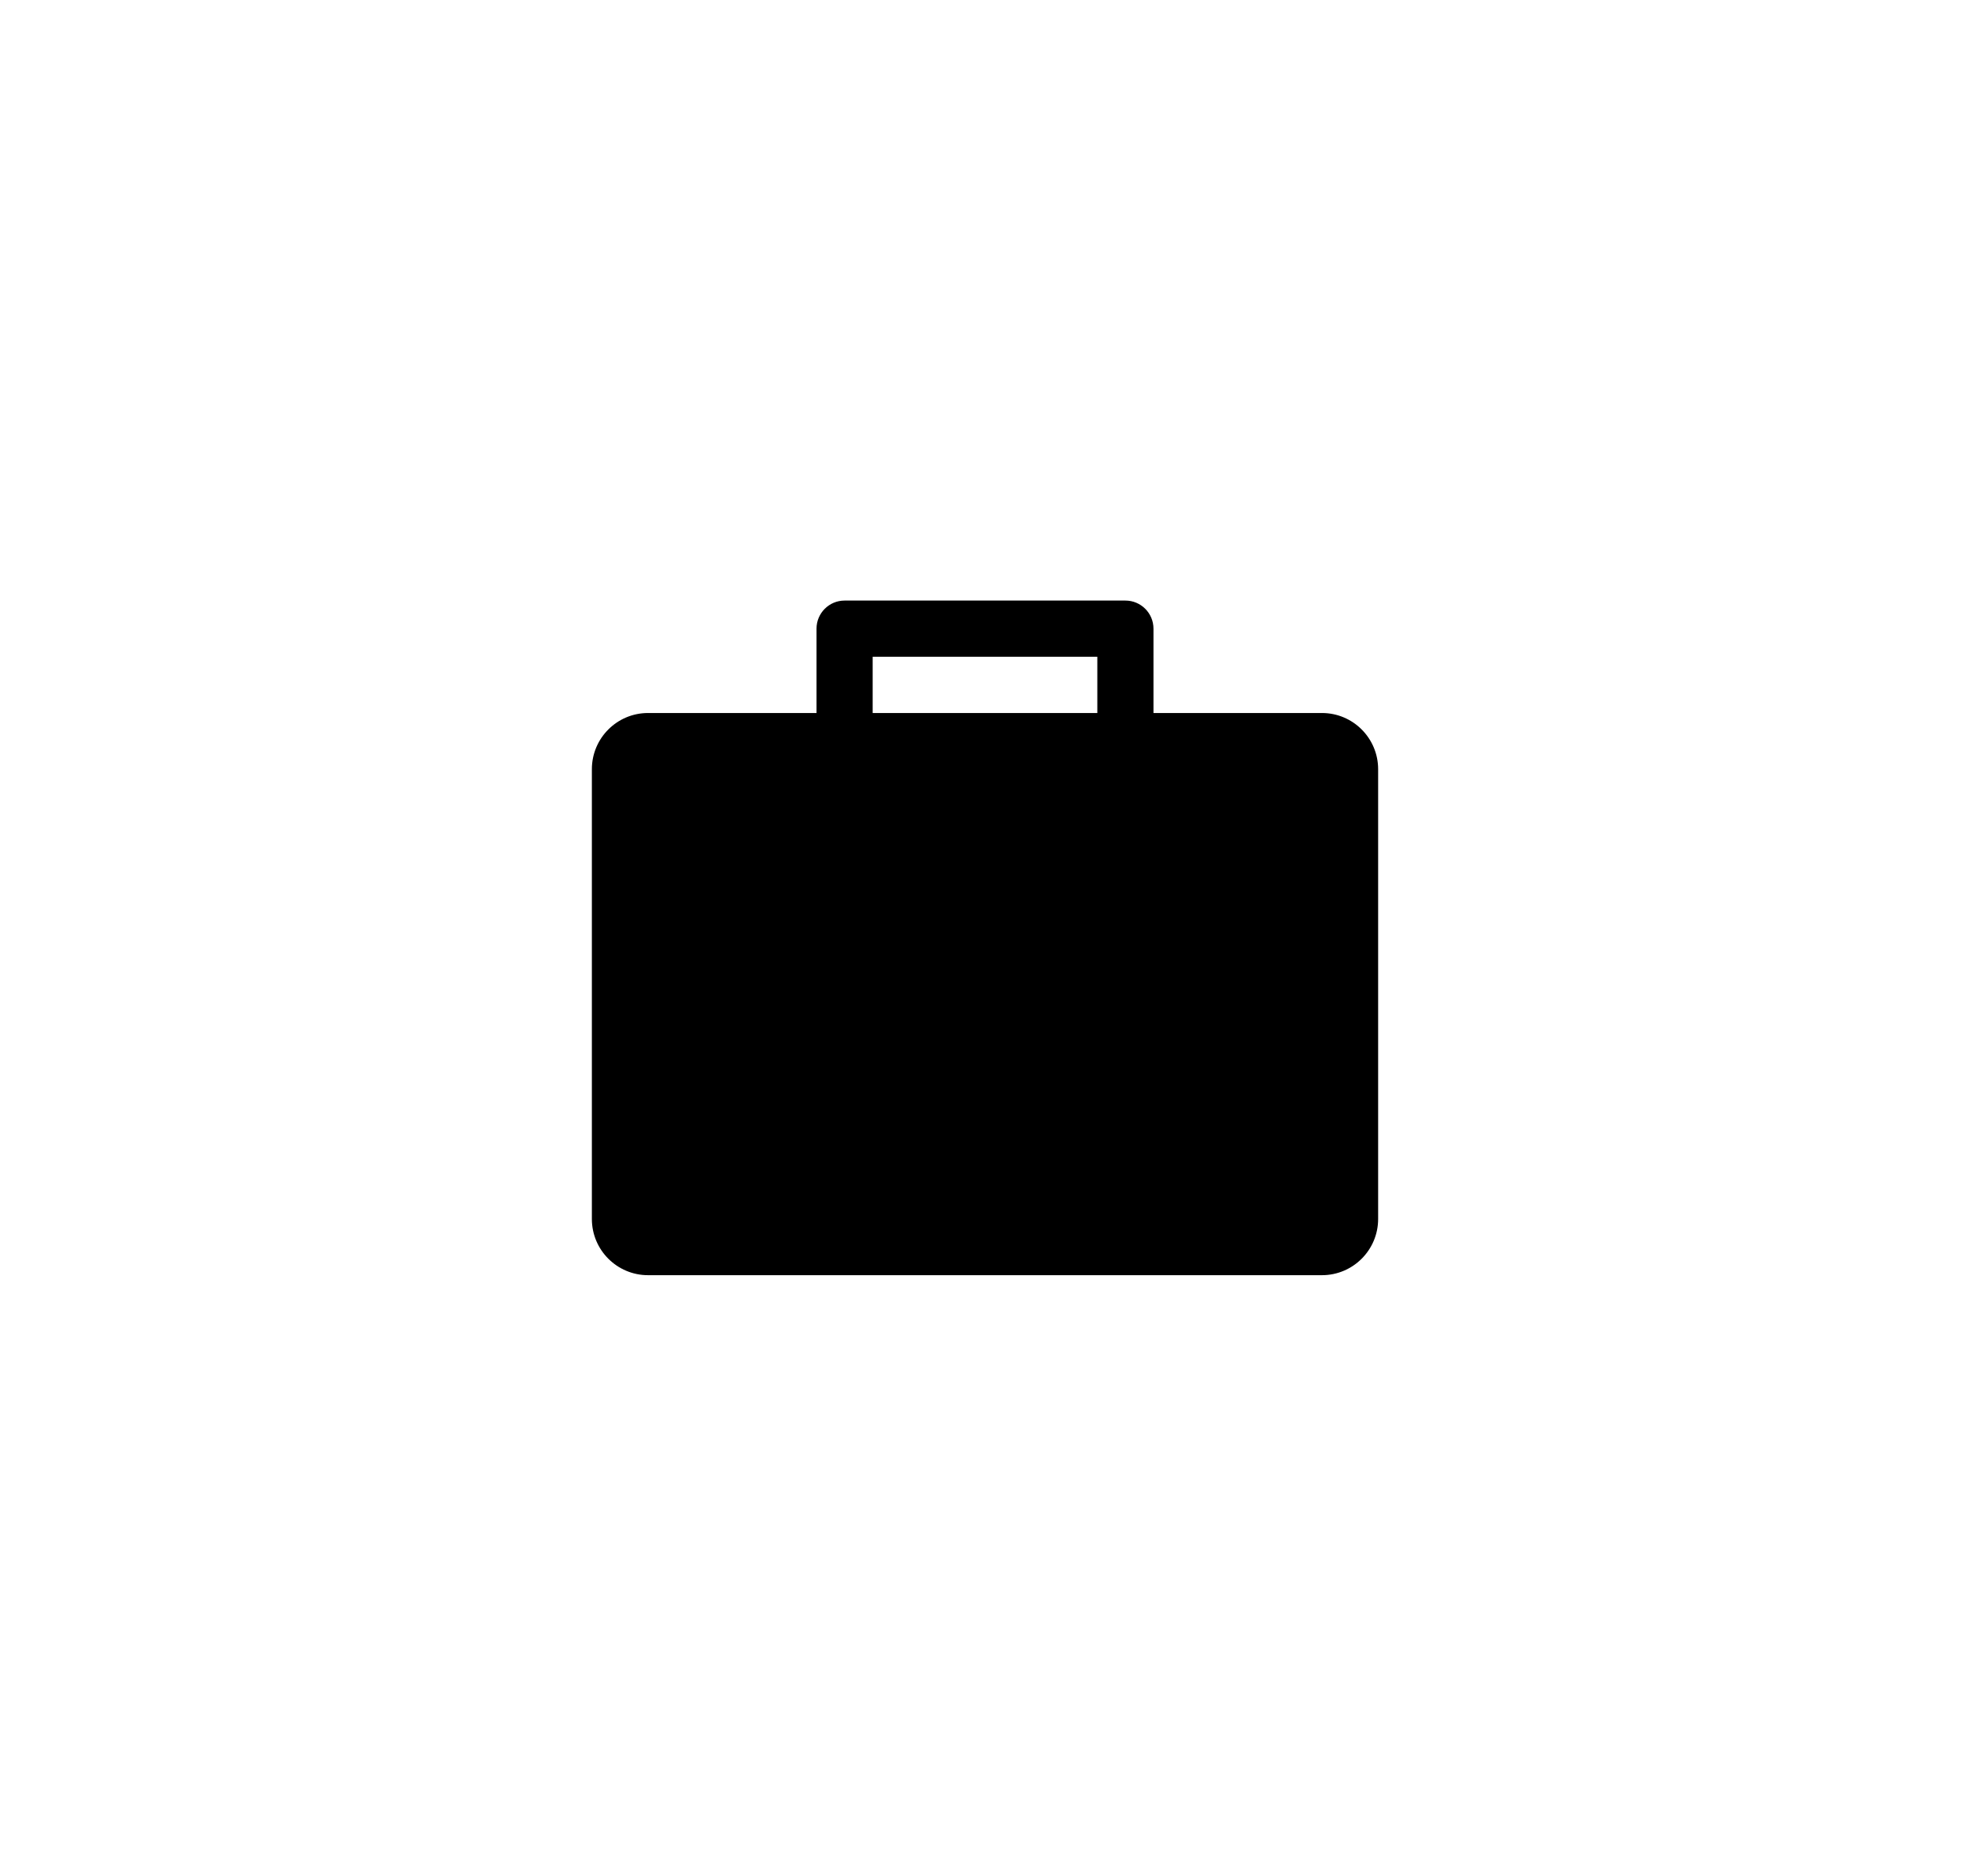 <svg xmlns="http://www.w3.org/2000/svg" xmlns:xlink="http://www.w3.org/1999/xlink" width="526" zoomAndPan="magnify" viewBox="0 0 394.5 375" height="500" preserveAspectRatio="xMidYMid meet" version="1.0"><defs><clipPath id="6e83a3d14b"><path d="M 118.199 120.027 L 275.5 120.027 L 275.5 254.855 L 118.199 254.855 Z M 118.199 120.027 " clip-rule="nonzero"/></clipPath></defs><g clip-path="url(#6e83a3d14b)"><path fill="#000000" d="M 264.191 142.5 L 230.52 142.5 L 230.52 125.645 C 230.52 122.543 228.008 120.027 224.91 120.027 L 168.793 120.027 C 165.695 120.027 163.18 122.543 163.18 125.645 L 163.18 142.5 L 129.508 142.5 C 123.312 142.5 118.285 147.531 118.285 153.734 L 118.285 243.621 C 118.285 249.824 123.312 254.855 129.508 254.855 L 264.191 254.855 C 270.387 254.855 275.418 249.824 275.418 243.621 L 275.418 153.734 C 275.418 147.531 270.387 142.5 264.191 142.5 Z M 174.402 131.262 L 219.297 131.262 L 219.297 142.5 L 174.402 142.5 Z M 174.402 131.262 " fill-opacity="1" fill-rule="nonzero"/></g></svg>